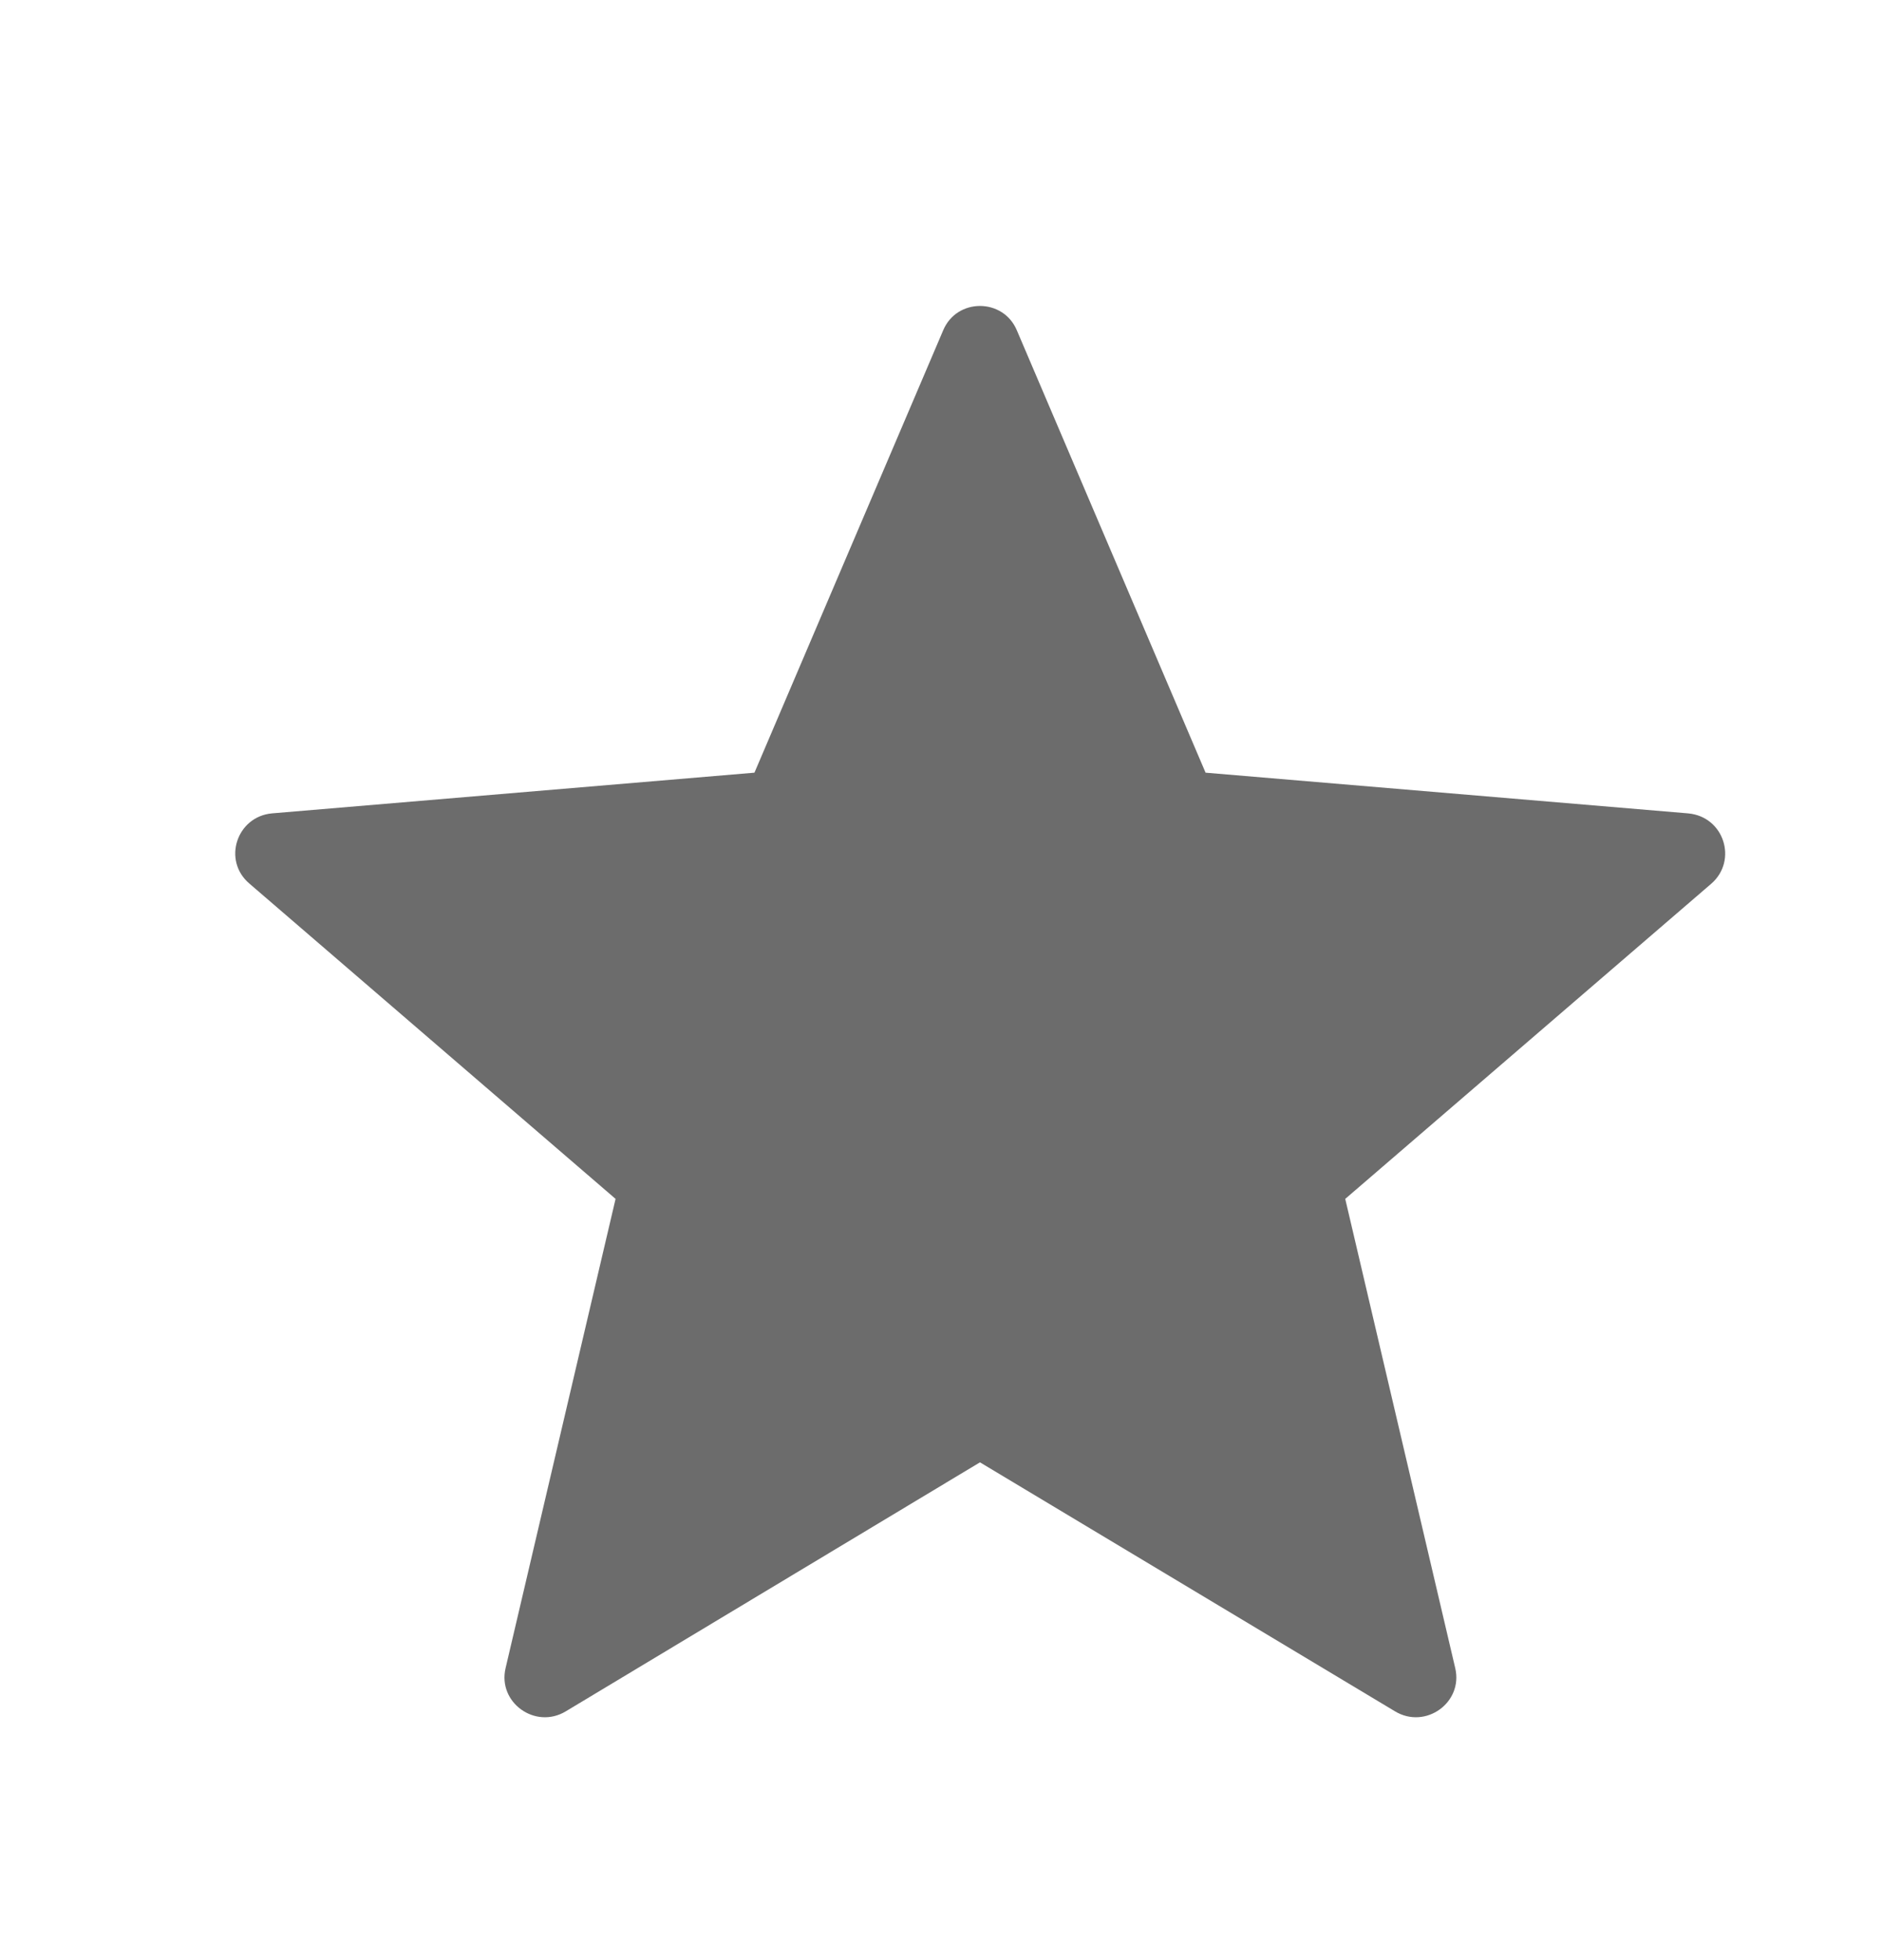 <svg width="24" height="25" viewBox="0 0 24 25" fill="none" xmlns="http://www.w3.org/2000/svg">
<g clip-path="url(#clip0_2850_13495)">
<path d="M12.497 18.651L17.79 21.827C18.179 22.061 18.66 21.715 18.558 21.277L17.155 15.291L21.824 11.27C22.162 10.975 21.987 10.415 21.527 10.374L15.374 9.855L12.968 4.215C12.794 3.798 12.2 3.798 12.027 4.215L9.621 9.855L3.468 10.374C3.018 10.415 2.833 10.975 3.181 11.27L7.85 15.291L6.447 21.277C6.345 21.715 6.826 22.061 7.215 21.827L12.497 18.651Z" fill="#6C6C6C"/>
</g>
<defs>
<clipPath id="clip0_2850_13495">
<rect width="24" height="24" fill="white" transform="translate(0 0.902)"/>
</clipPath>
</defs>
</svg>
